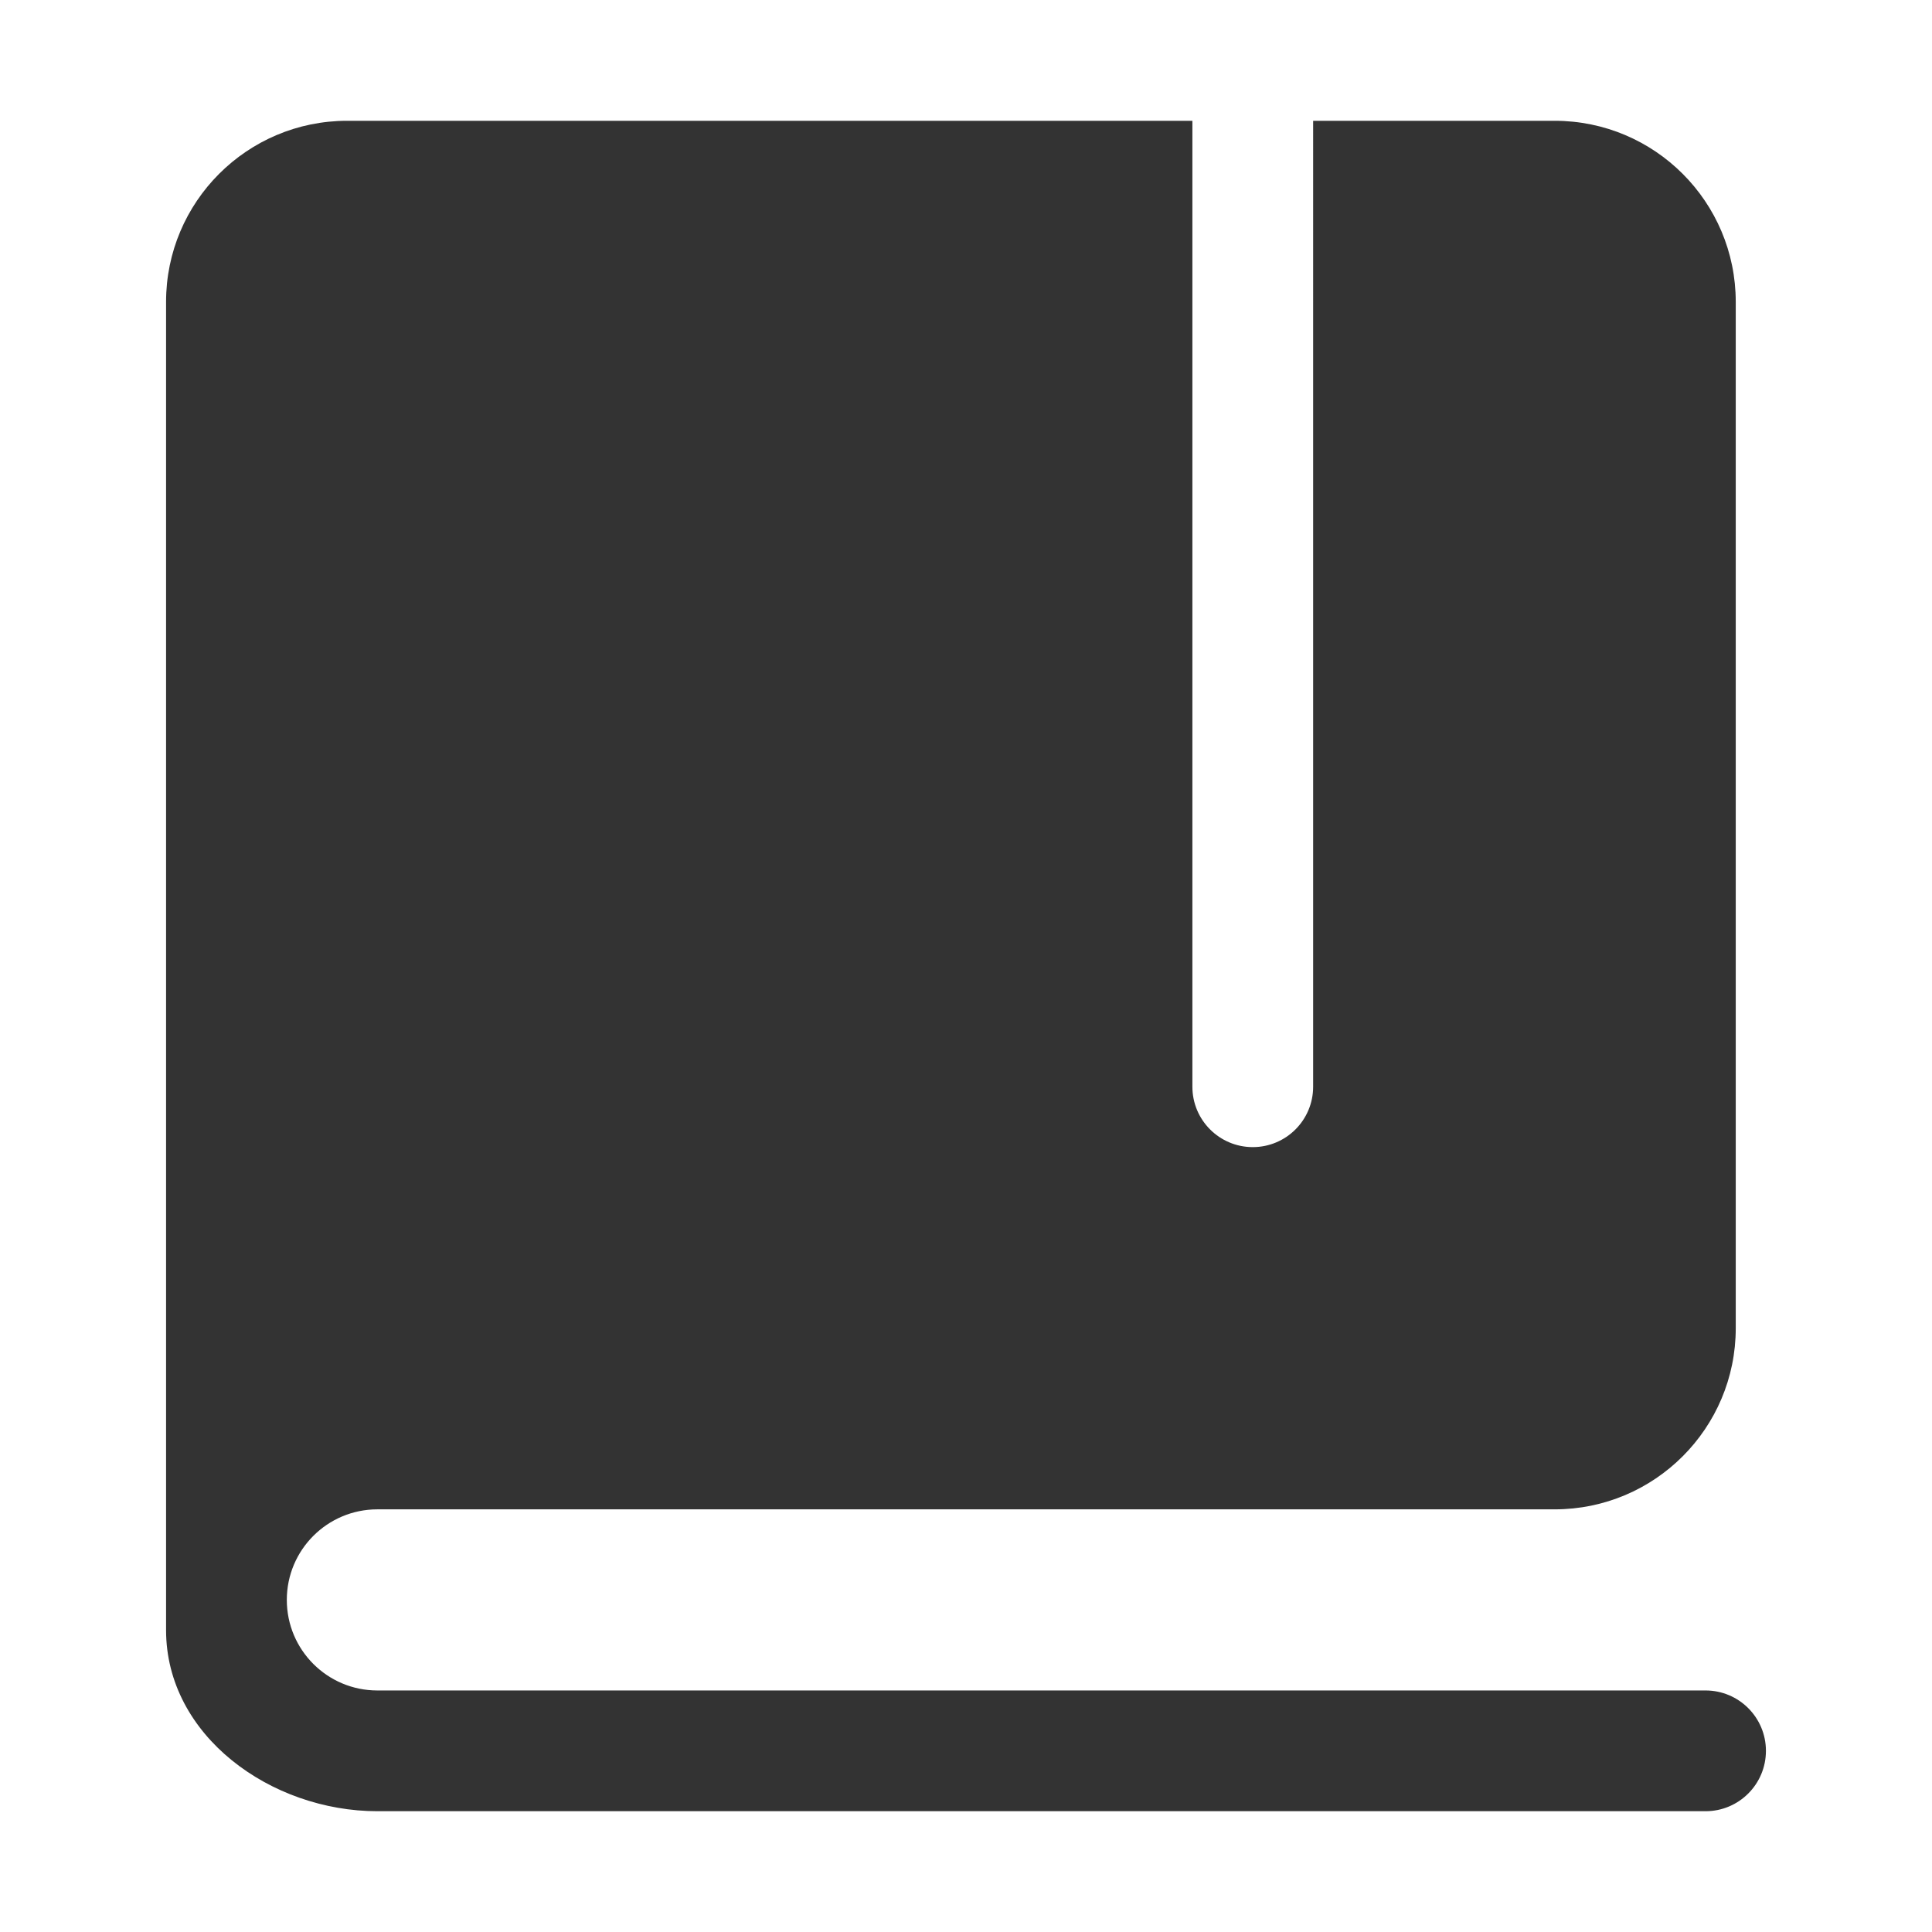 <?xml version="1.0" standalone="no"?><!DOCTYPE svg PUBLIC "-//W3C//DTD SVG 1.1//EN" "http://www.w3.org/Graphics/SVG/1.1/DTD/svg11.dtd"><svg class="icon" width="200px" height="200.00px" viewBox="0 0 1024 1024" version="1.1" xmlns="http://www.w3.org/2000/svg"><path fill="#333333" d="M631.994 64.021v511.975c0 17.672 14.326 31.999 31.999 31.999s31.999-14.326 31.999-31.999V64.021h127.994c53.016 0 95.995 42.979 95.995 95.995v543.974c0 53.016-42.979 95.995-95.995 95.995h-623.971c-26.509 0-47.998 21.489-47.998 47.998s21.489 47.998 47.998 47.998h703.966c17.672 0 31.999 14.326 31.999 31.999s-14.326 31.999-31.999 31.999H200.014c-56.421 0-111.995-39.998-111.995-95.995V160.016c0-53.016 42.979-95.995 95.995-95.995h447.979z" /></svg>